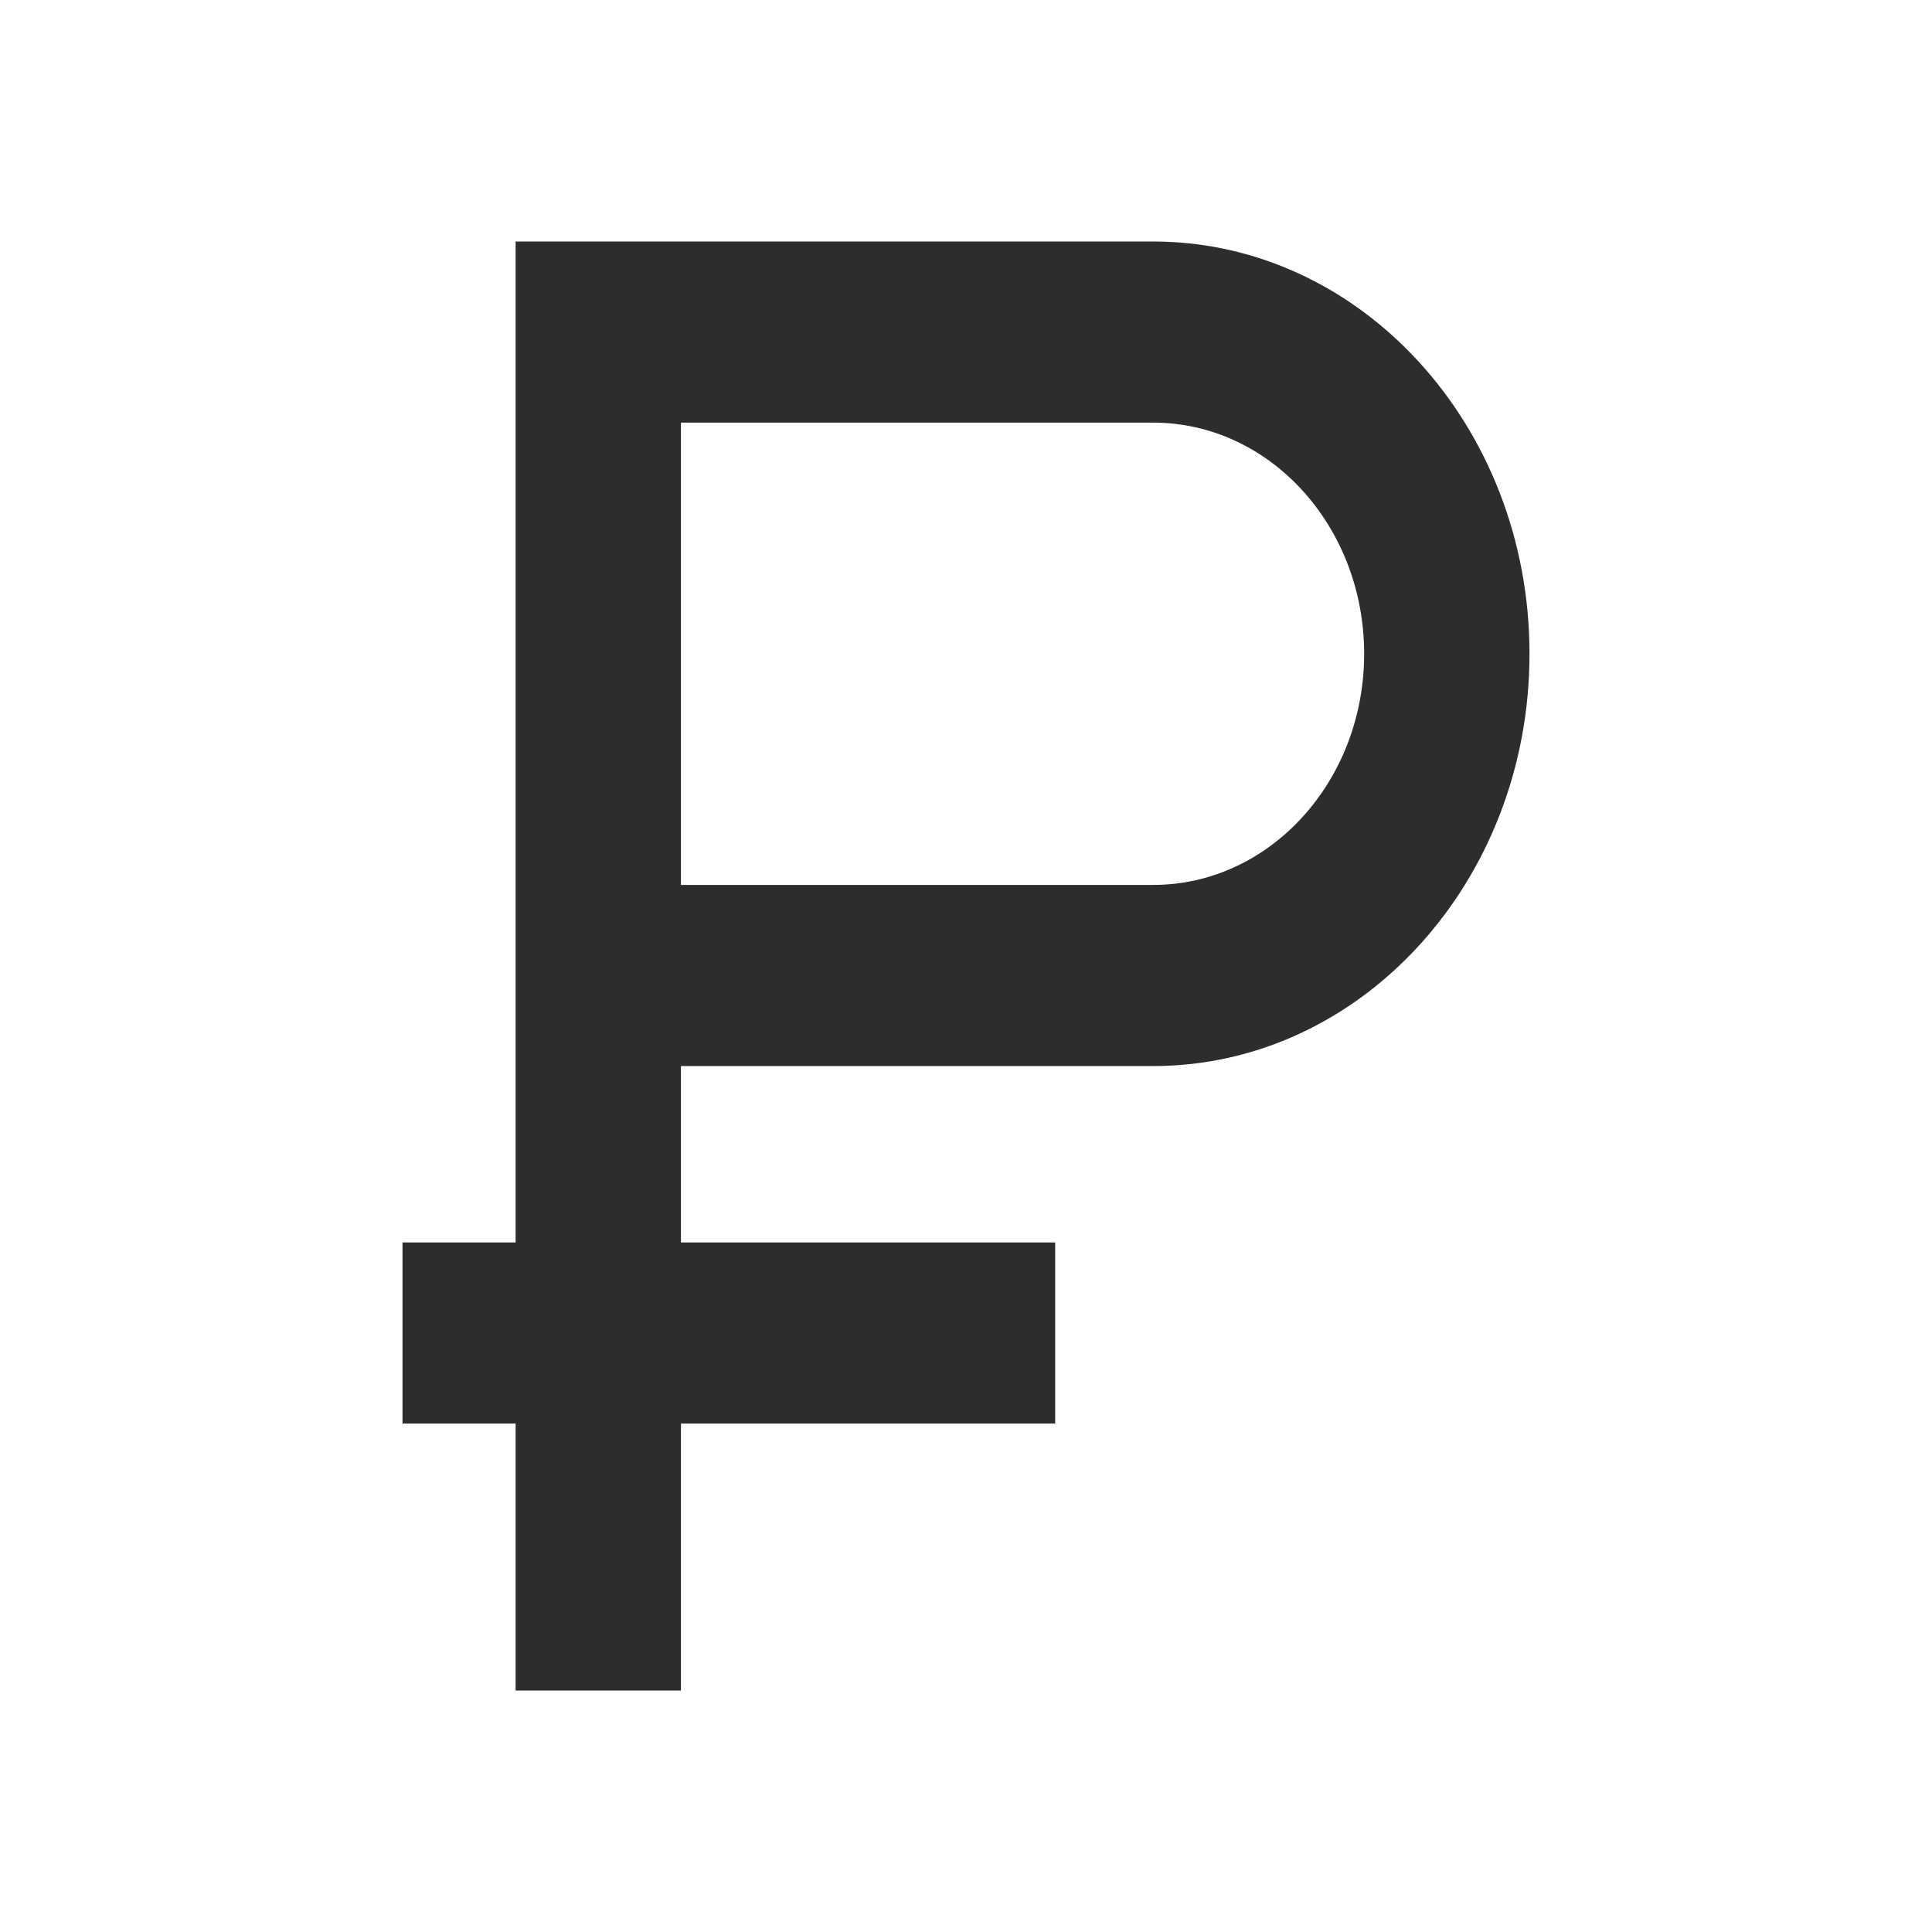<svg width="24" height="24" viewBox="0 0 24 24" fill="none" xmlns="http://www.w3.org/2000/svg">
<path fill-rule="evenodd" clip-rule="evenodd" d="M6.405 3V15.434H5V17.684H6.405V21H8.459V17.684H13.108V15.434H8.459V13.243H14.324C16.906 13.243 19 10.95 19 8.122C19 5.293 16.906 3 14.324 3H6.405ZM14.324 10.993H8.459V5.25H14.324C15.772 5.25 16.946 6.536 16.946 8.122C16.946 9.707 15.772 10.993 14.324 10.993Z" fill="#2D2D2D"/>
</svg>
